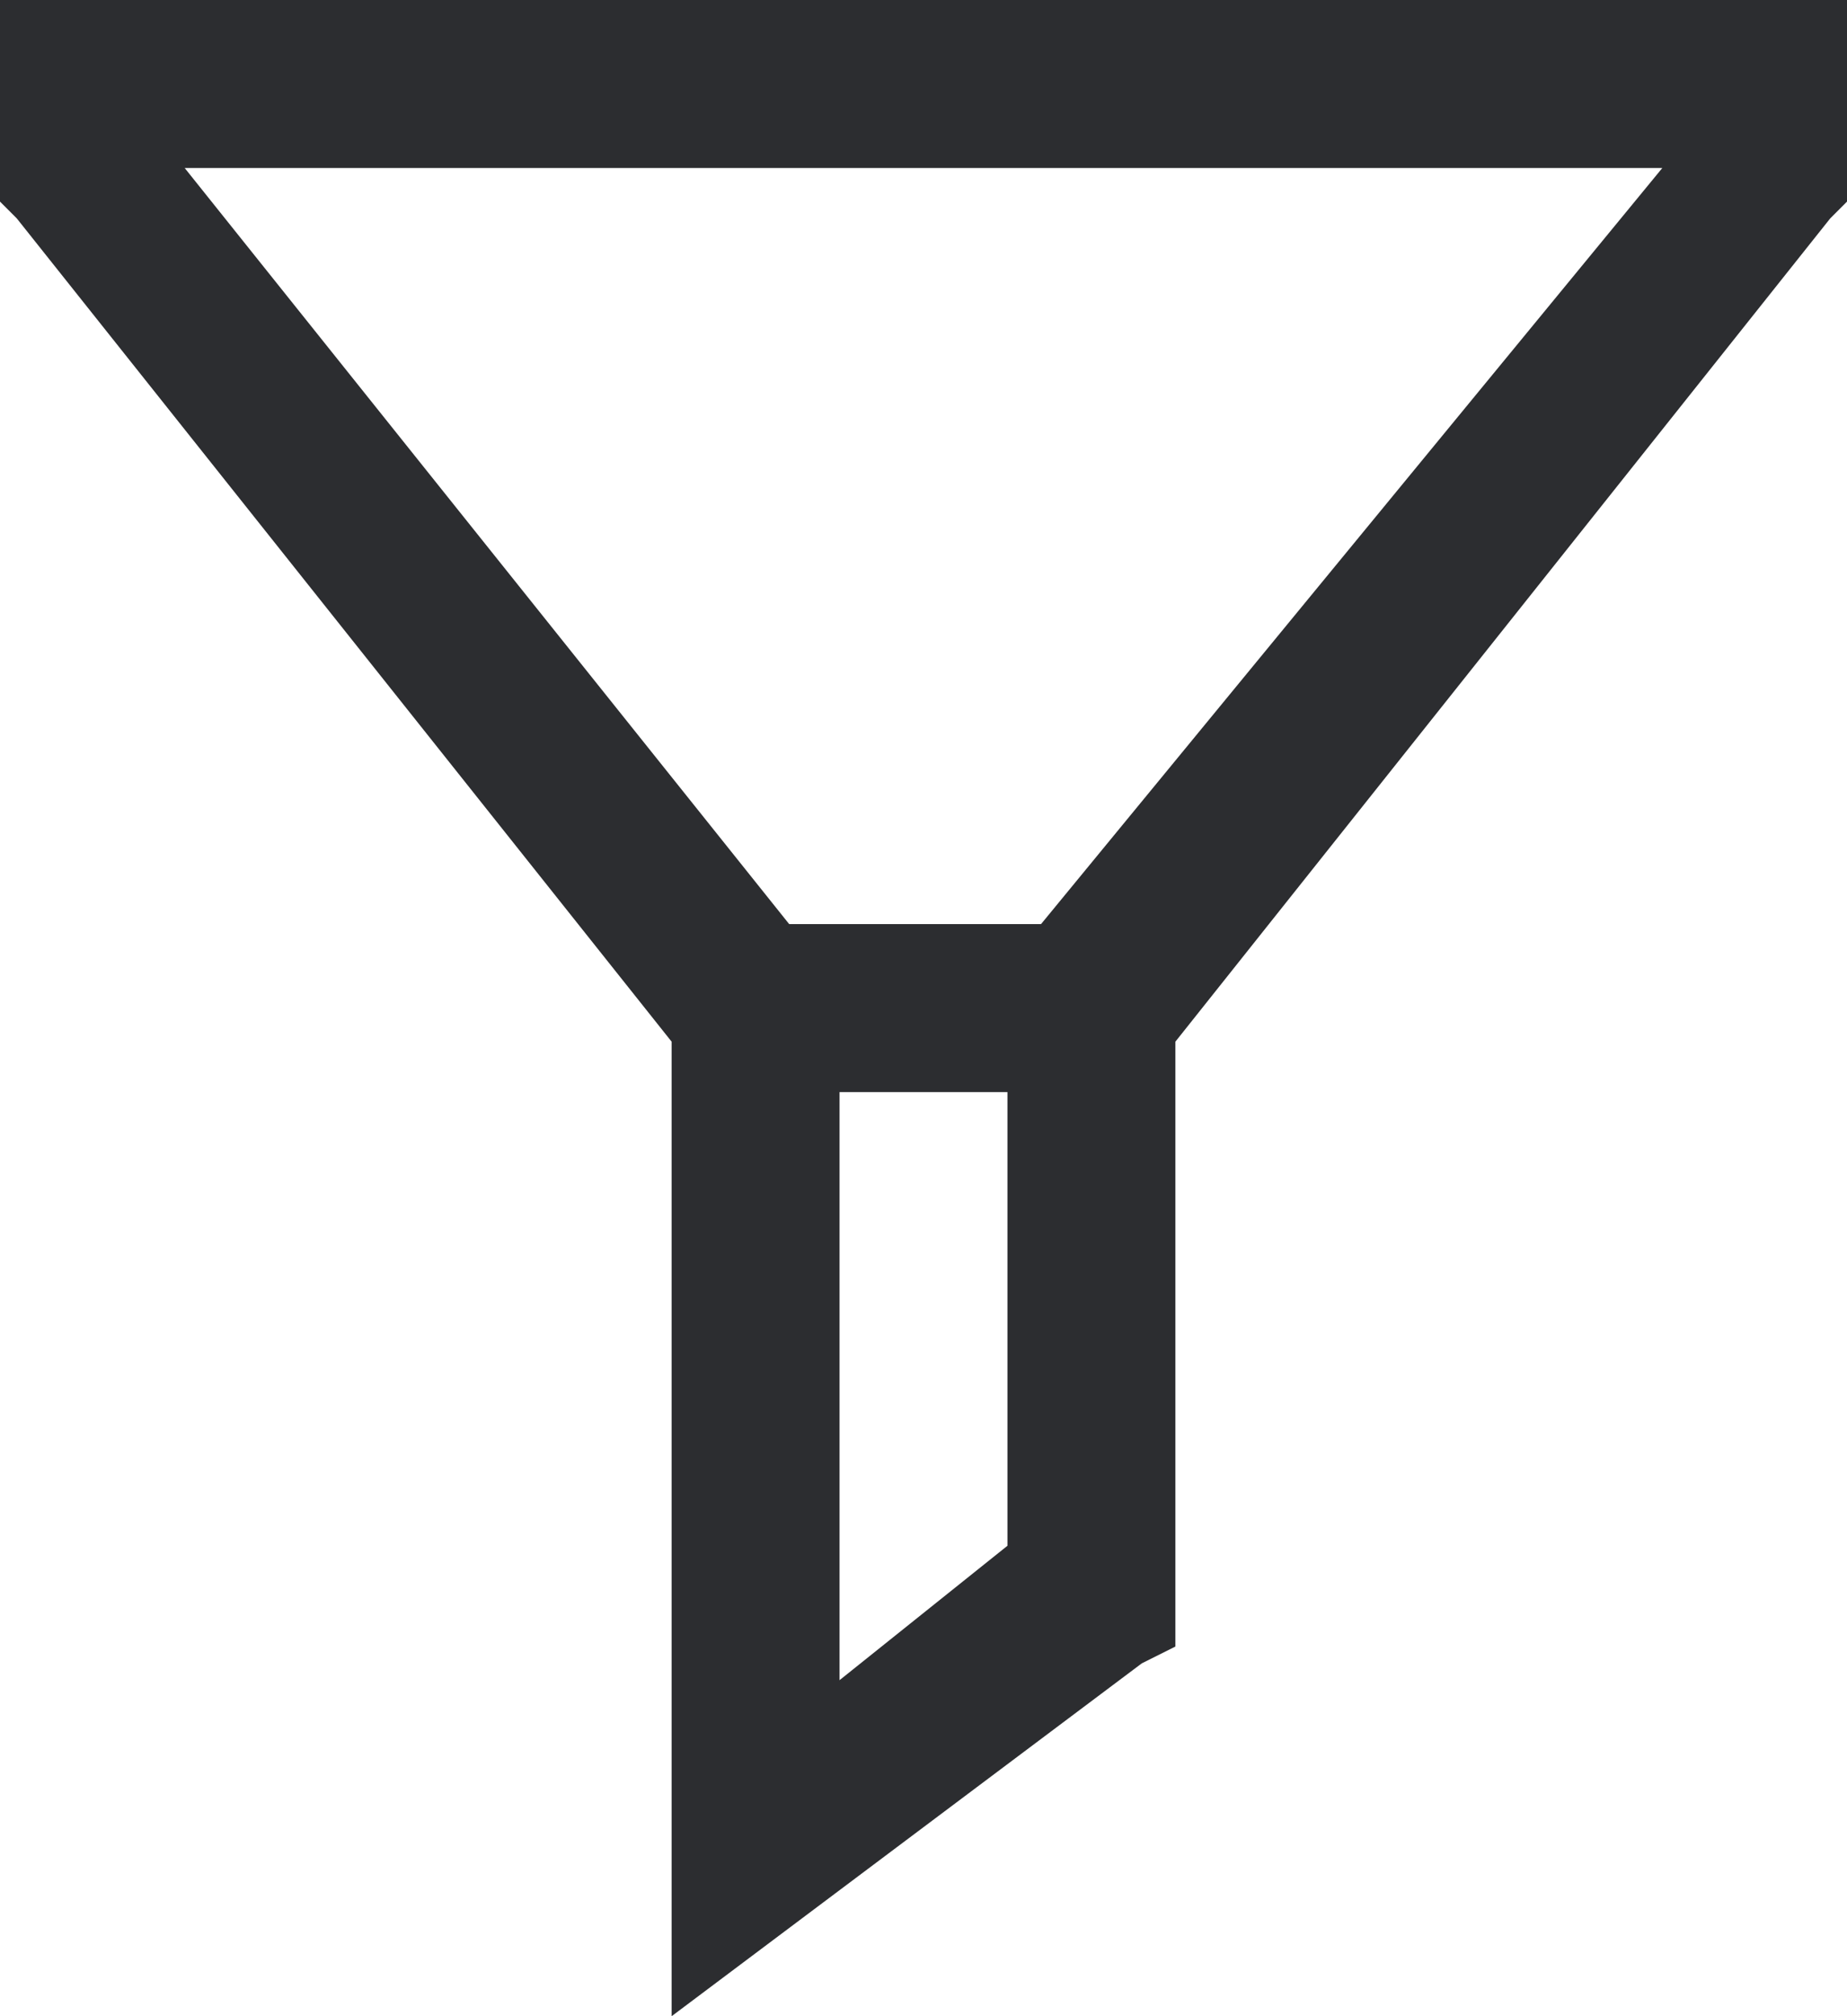 <?xml version="1.0" encoding="utf-8"?>
<!-- Generator: Adobe Illustrator 24.0.2, SVG Export Plug-In . SVG Version: 6.00 Build 0)  -->
<svg version="1.1" id="Layer_1" xmlns="http://www.w3.org/2000/svg" xmlns:xlink="http://www.w3.org/1999/xlink" x="0px" y="0px"
	 viewBox="0 0 11 12" style="enable-background:new 0 0 11 12;" xml:space="preserve">
<style type="text/css">
	.st0{fill:#2C2D30;}
</style>
<g>
	<g id="filters">
		<path id="_" class="st0" d="M0,0h11v1.2l-0.1,0.1L7,6.2v3.6L6.8,9.9l-2,1.5L4,12V6.2L0.1,1.3L0,1.2V0z M1.1,1l3.6,4.5h1.5L9.9,1
			H1.1z M5,6.5V10l1-0.8V6.5H5z"/>
	</g>
</g>
</svg>
